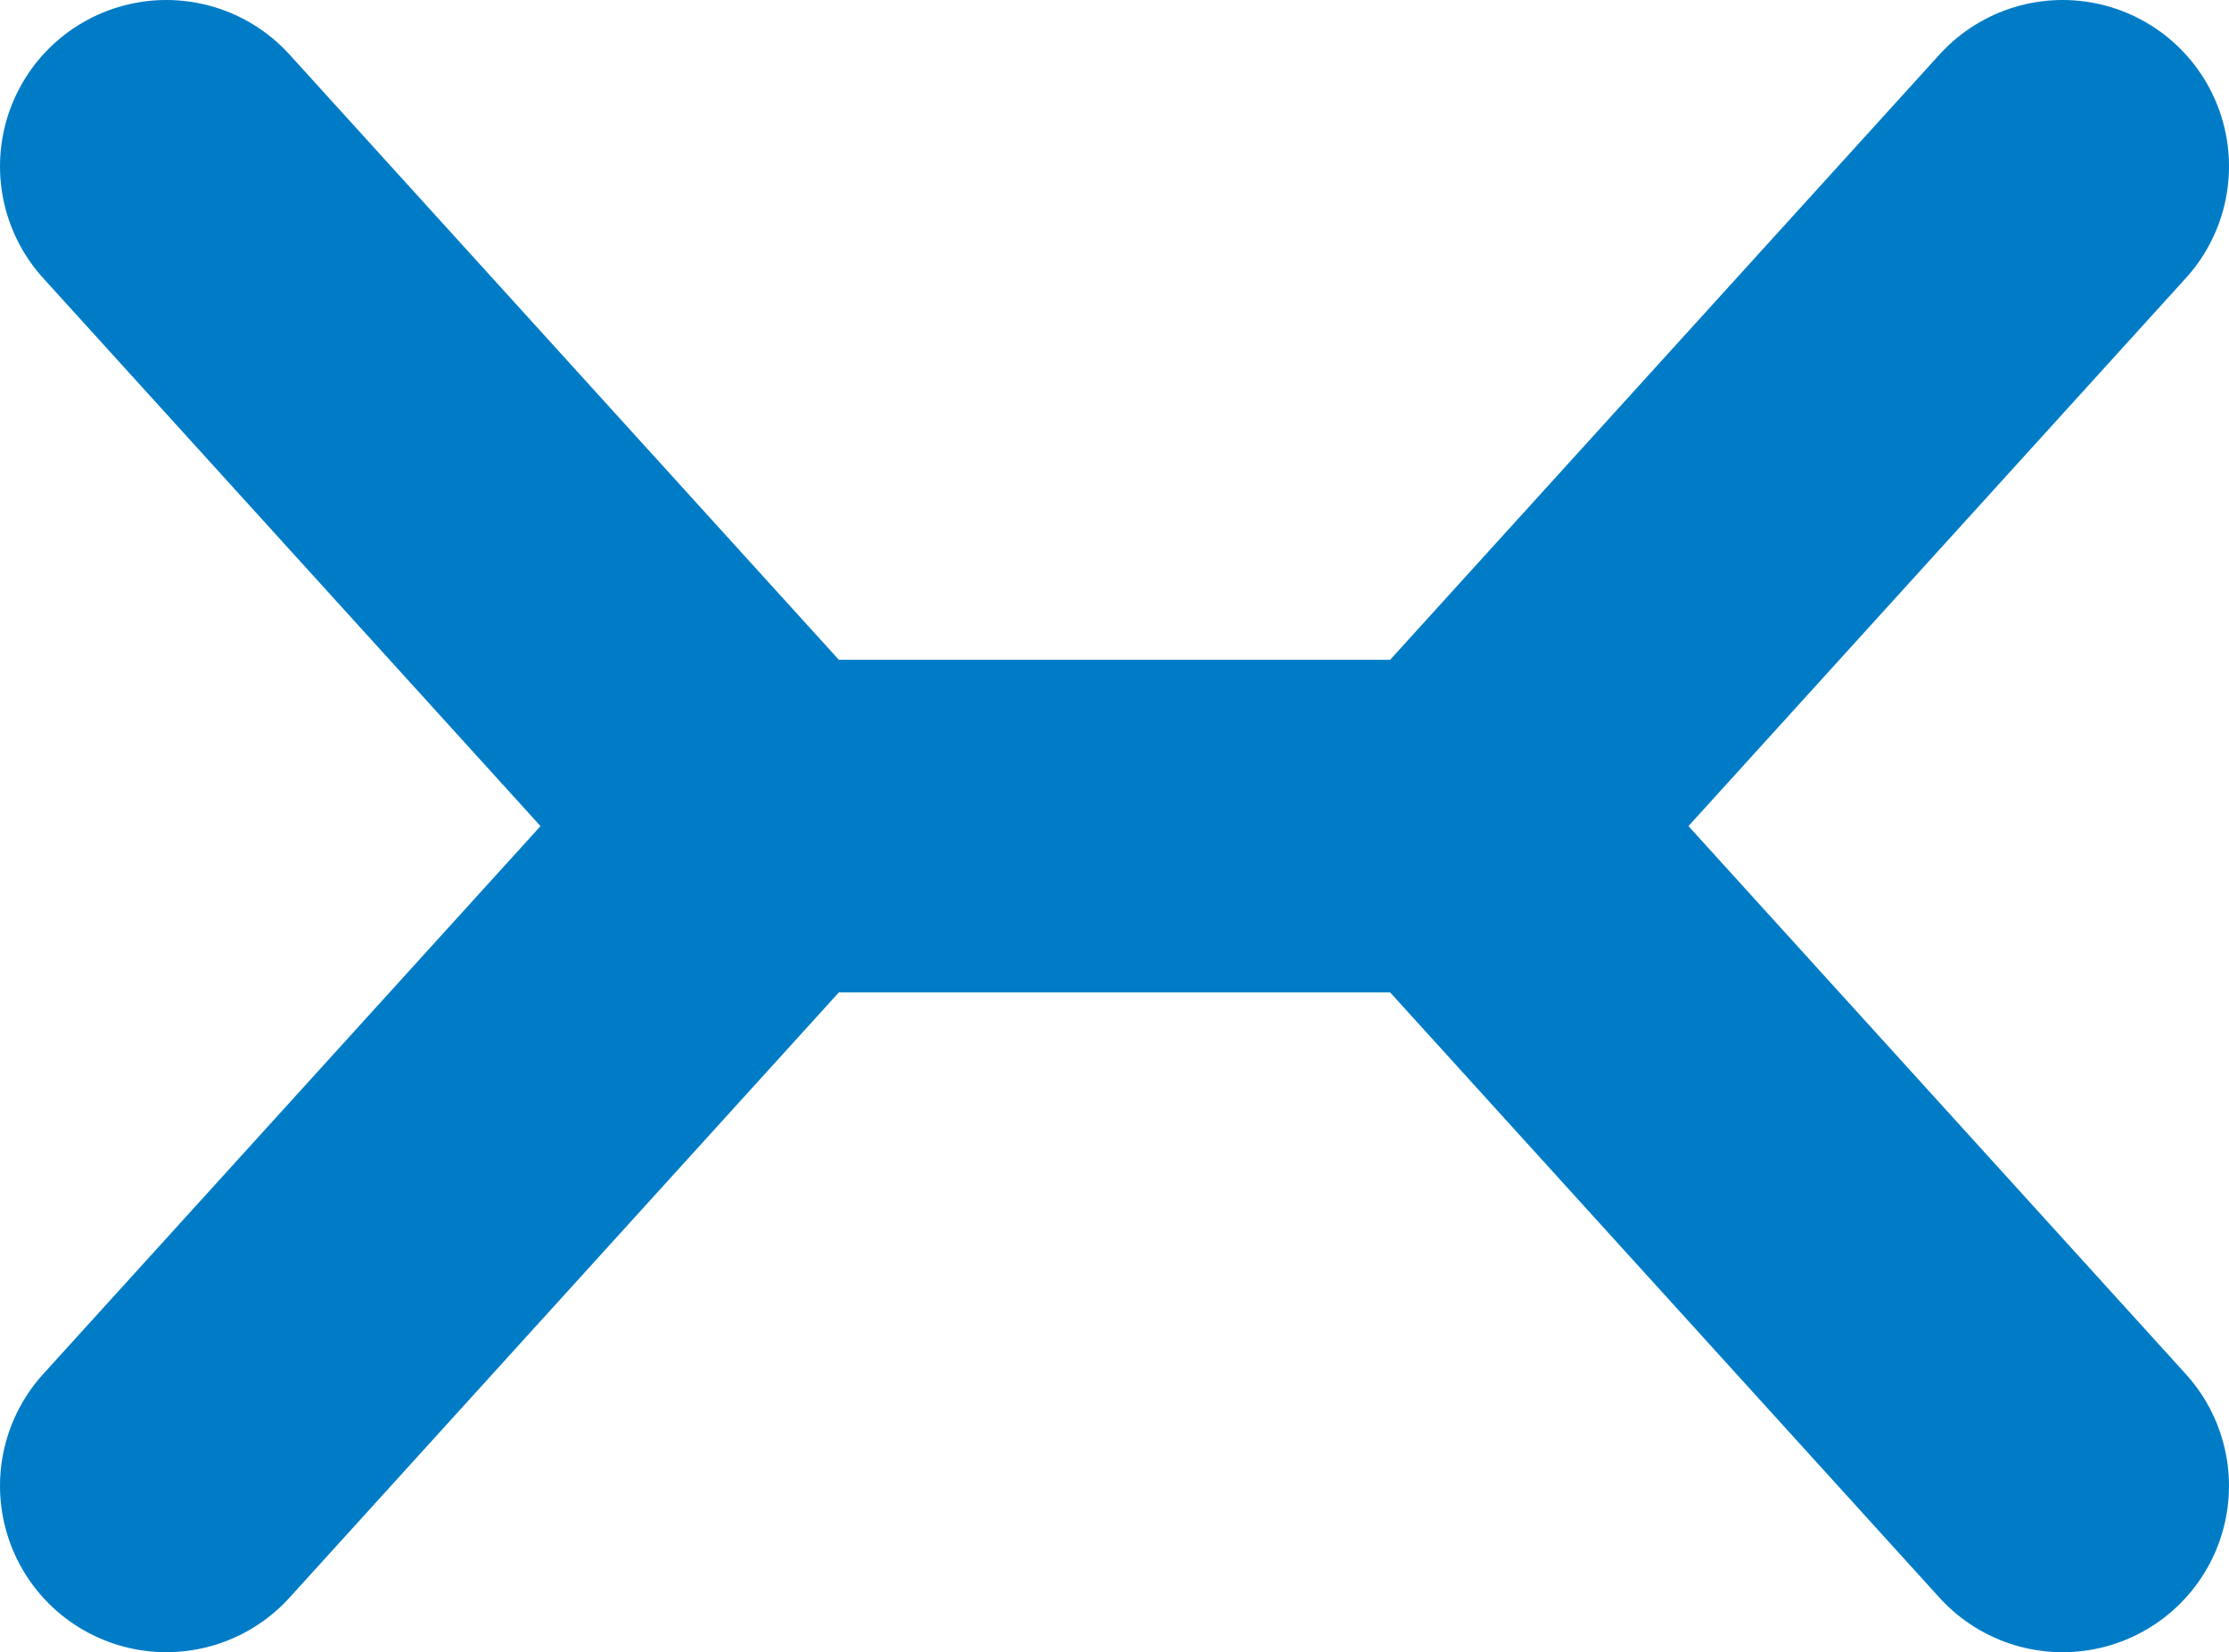 <svg width="201" height="149" viewBox="0 0 201 149" fill="none" xmlns="http://www.w3.org/2000/svg">
<path d="M72 74.499H132M132 74.499L186 15M132 74.499L185.998 134M69 74.499L15 133.998M68.998 74.501L15 15" stroke="#007CC7" stroke-width="30" stroke-linecap="round"/>
</svg>
